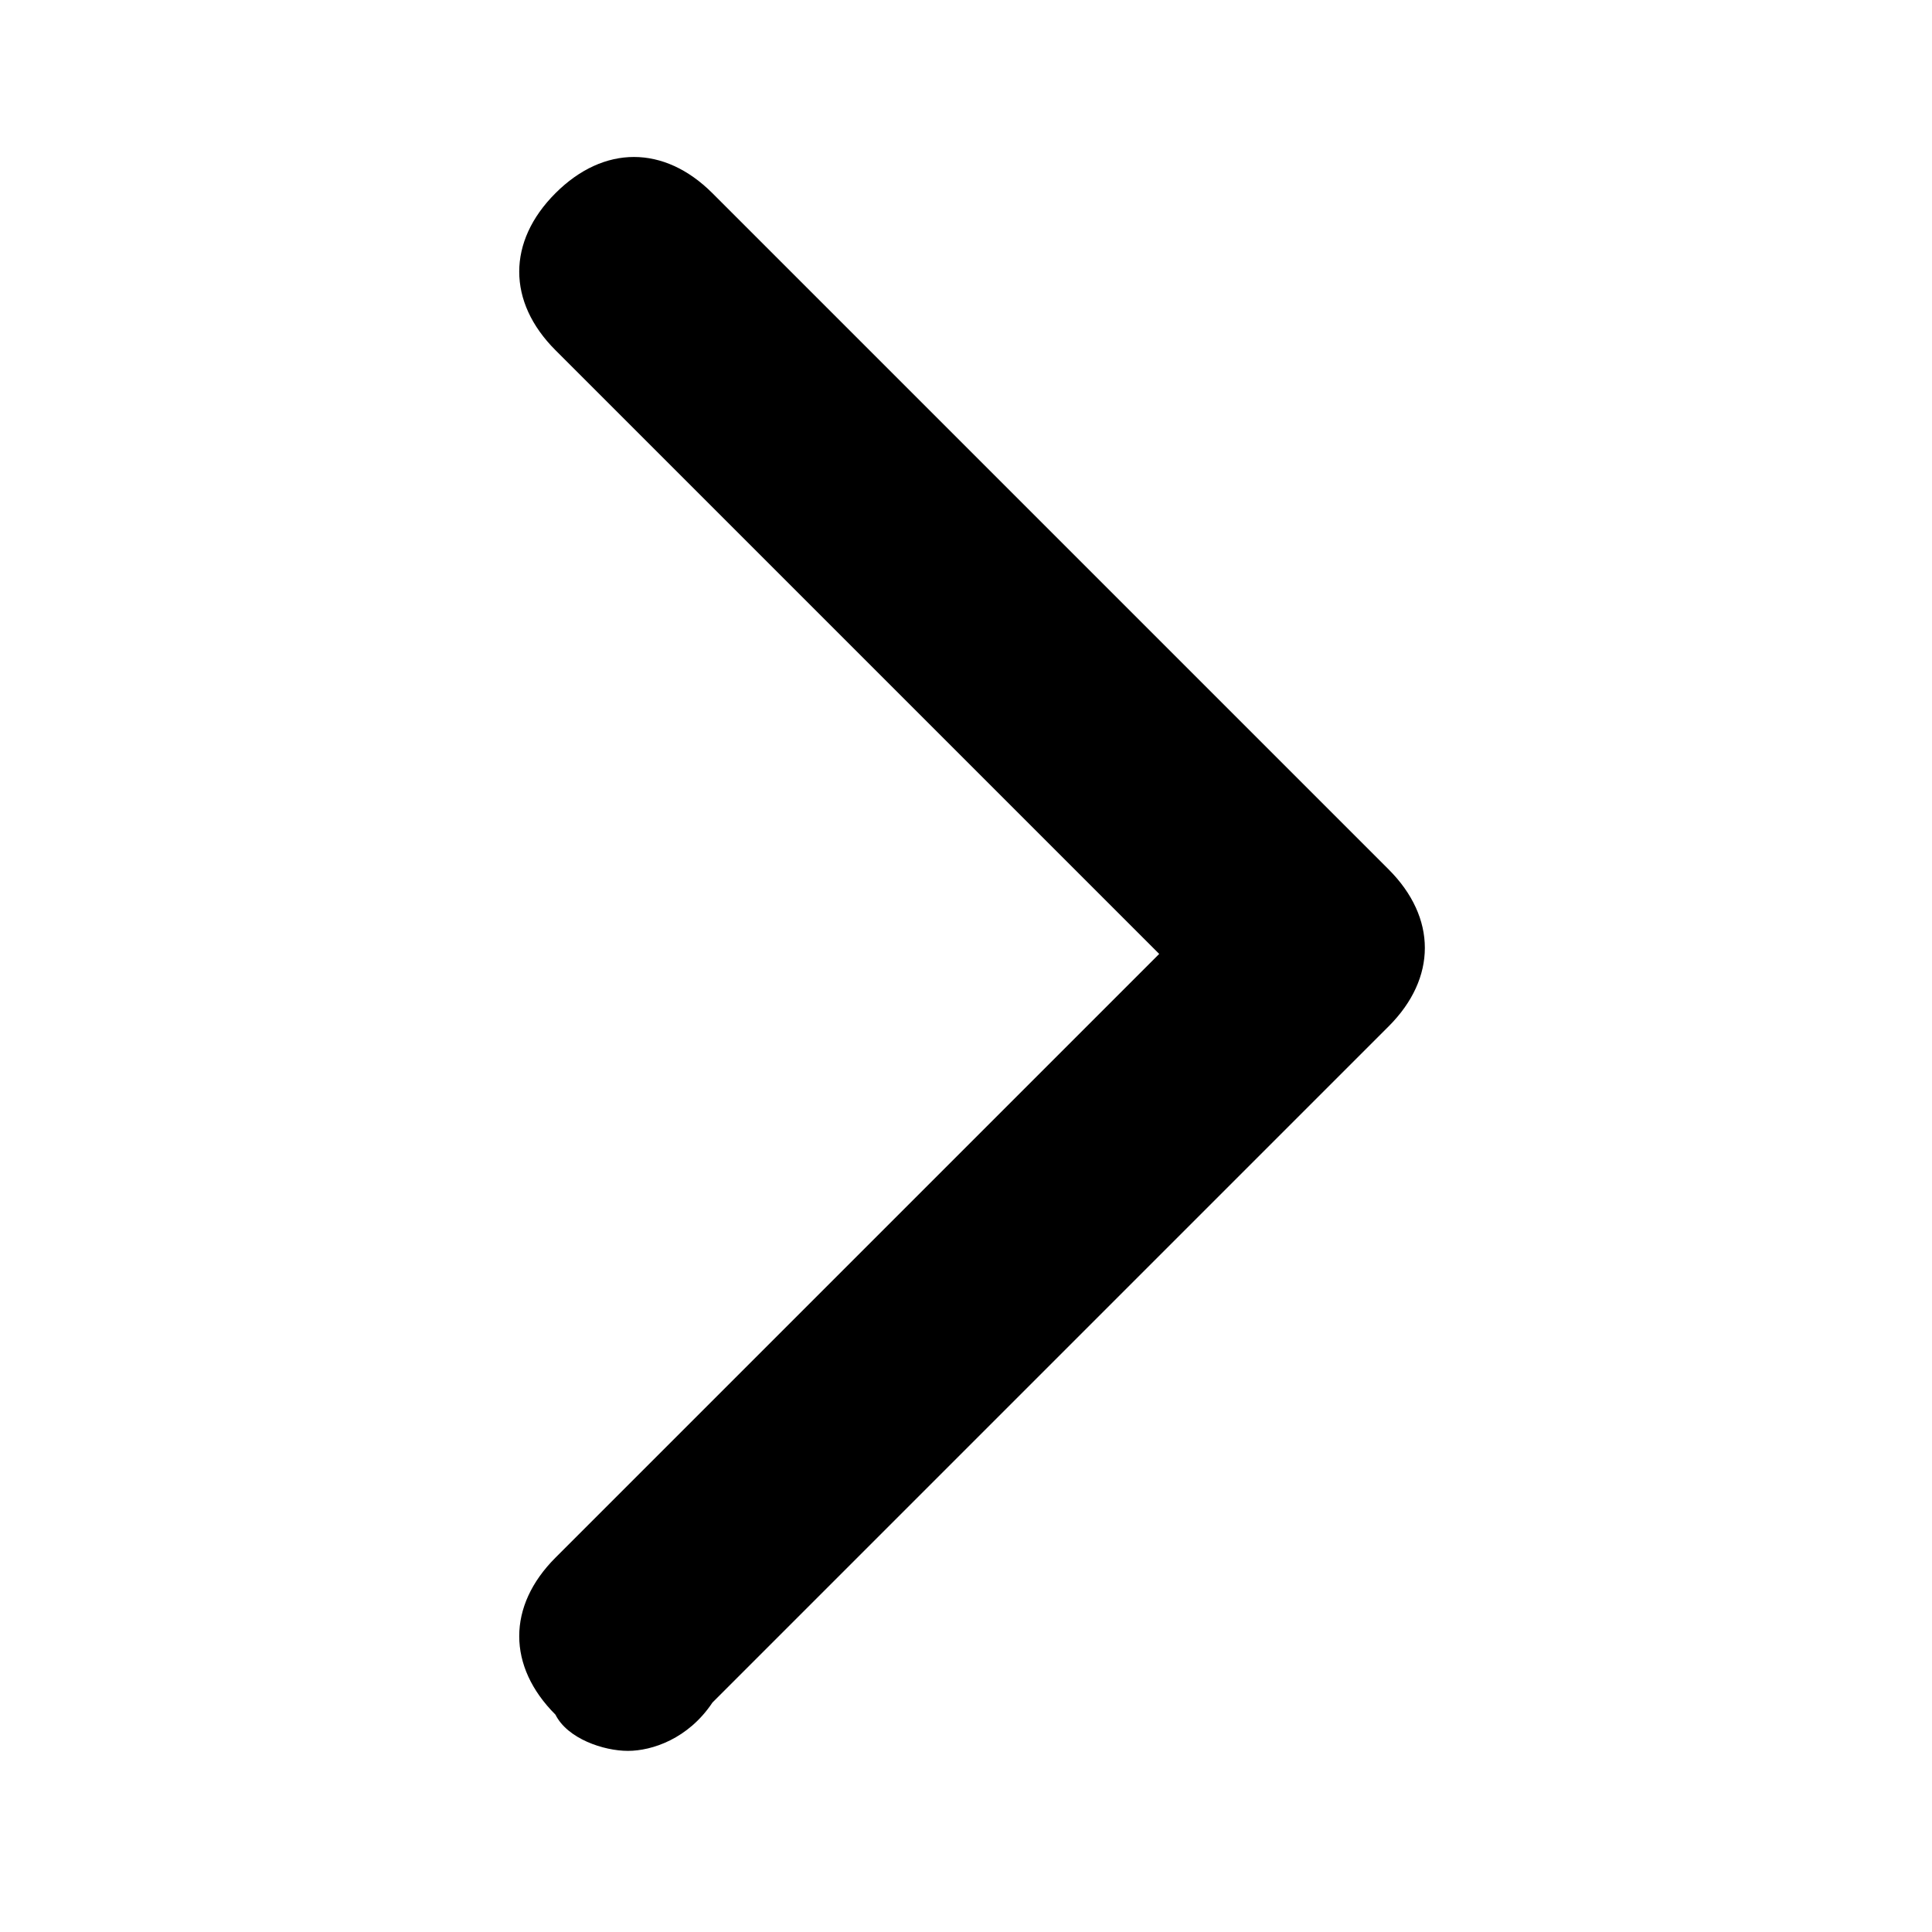 <svg enable-background="new 0 0 16 16" viewBox="0 0 16 16" xmlns="http://www.w3.org/2000/svg"><path d="m5.2 14.5c-.2 0-.5-.1-.6-.3-.4-.4-.4-.9 0-1.3l5-5-5-5c-.4-.4-.4-.9 0-1.3s.9-.4 1.3 0l5.6 5.6c.4.4.4.9 0 1.3l-5.6 5.6c-.2.3-.5.4-.7.4z"/></svg>